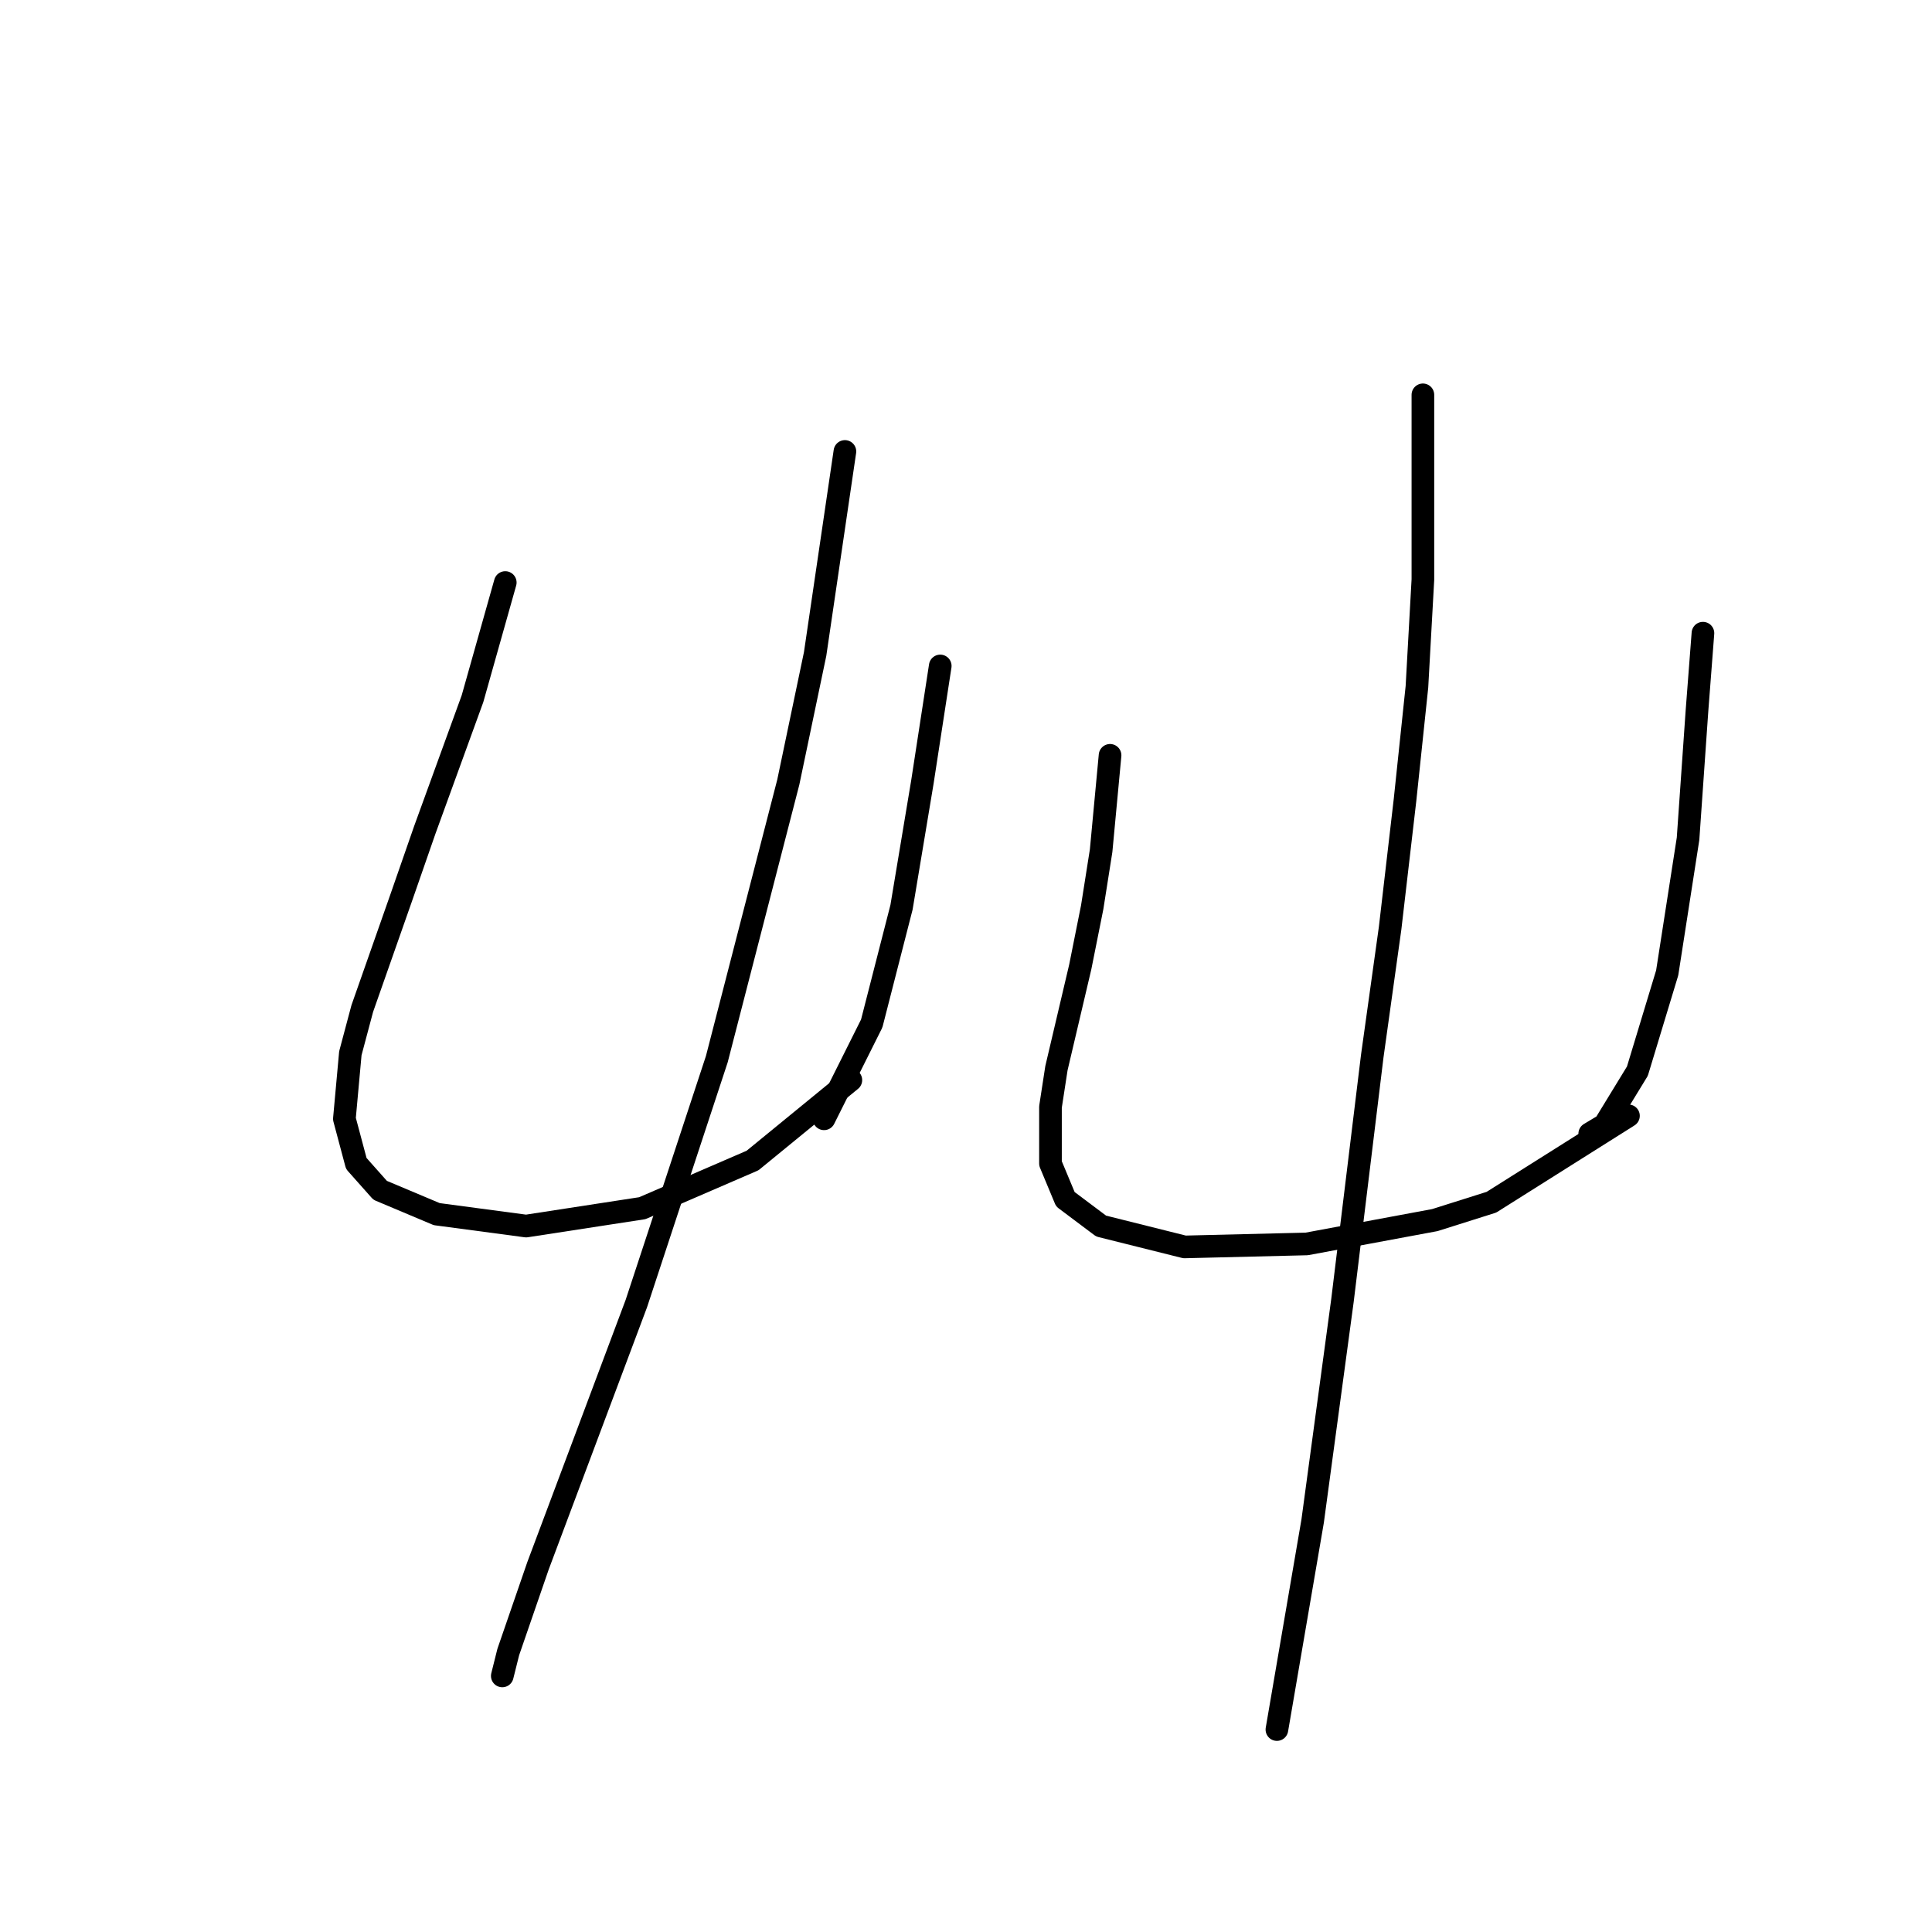 <?xml version="1.0" standalone="no"?>
    <svg width="256" height="256" xmlns="http://www.w3.org/2000/svg" version="1.1">
    <polyline stroke="black" stroke-width="3" stroke-linecap="round" fill="transparent" stroke-linejoin="round" points="66.951 77.189 62.608 92.585 56.292 109.955 53.134 119.034 48.002 133.641 46.423 139.563 45.633 148.248 47.212 154.169 50.37 157.722 57.871 160.88 69.714 162.459 85.11 160.091 99.717 153.774 112.744 143.116 112.744 143.116 " />
        <polyline stroke="black" stroke-width="3" stroke-linecap="round" fill="transparent" stroke-linejoin="round" points="124.587 88.242 122.219 103.638 119.455 120.219 115.508 135.615 109.191 148.248 109.191 148.248 " />
        <polyline stroke="black" stroke-width="3" stroke-linecap="round" fill="transparent" stroke-linejoin="round" points="111.955 59.819 108.007 86.663 104.454 103.638 94.979 140.352 84.321 172.723 71.293 207.463 67.345 218.912 66.556 222.07 66.556 222.07 " />
        <polyline stroke="black" stroke-width="3" stroke-linecap="round" fill="transparent" stroke-linejoin="round" points="147.089 100.085 145.905 112.718 144.721 120.219 143.142 128.114 139.984 141.536 139.194 146.669 139.194 154.169 141.168 158.906 145.905 162.459 156.959 165.223 173.144 164.828 190.12 161.67 197.62 159.301 215.78 147.853 215.78 147.853 " />
        <polyline stroke="black" stroke-width="3" stroke-linecap="round" fill="transparent" stroke-linejoin="round" points="225.649 83.9 224.86 94.164 223.675 111.139 220.912 128.904 216.964 141.931 212.622 149.037 210.648 150.221 210.648 150.221 " />
        <polyline stroke="black" stroke-width="3" stroke-linecap="round" fill="transparent" stroke-linejoin="round" points="188.541 52.318 188.541 76.794 187.751 91.006 186.172 106.007 184.198 122.982 181.829 139.957 177.882 172.329 173.934 201.542 169.197 229.176 169.197 229.176 " />
        </svg>